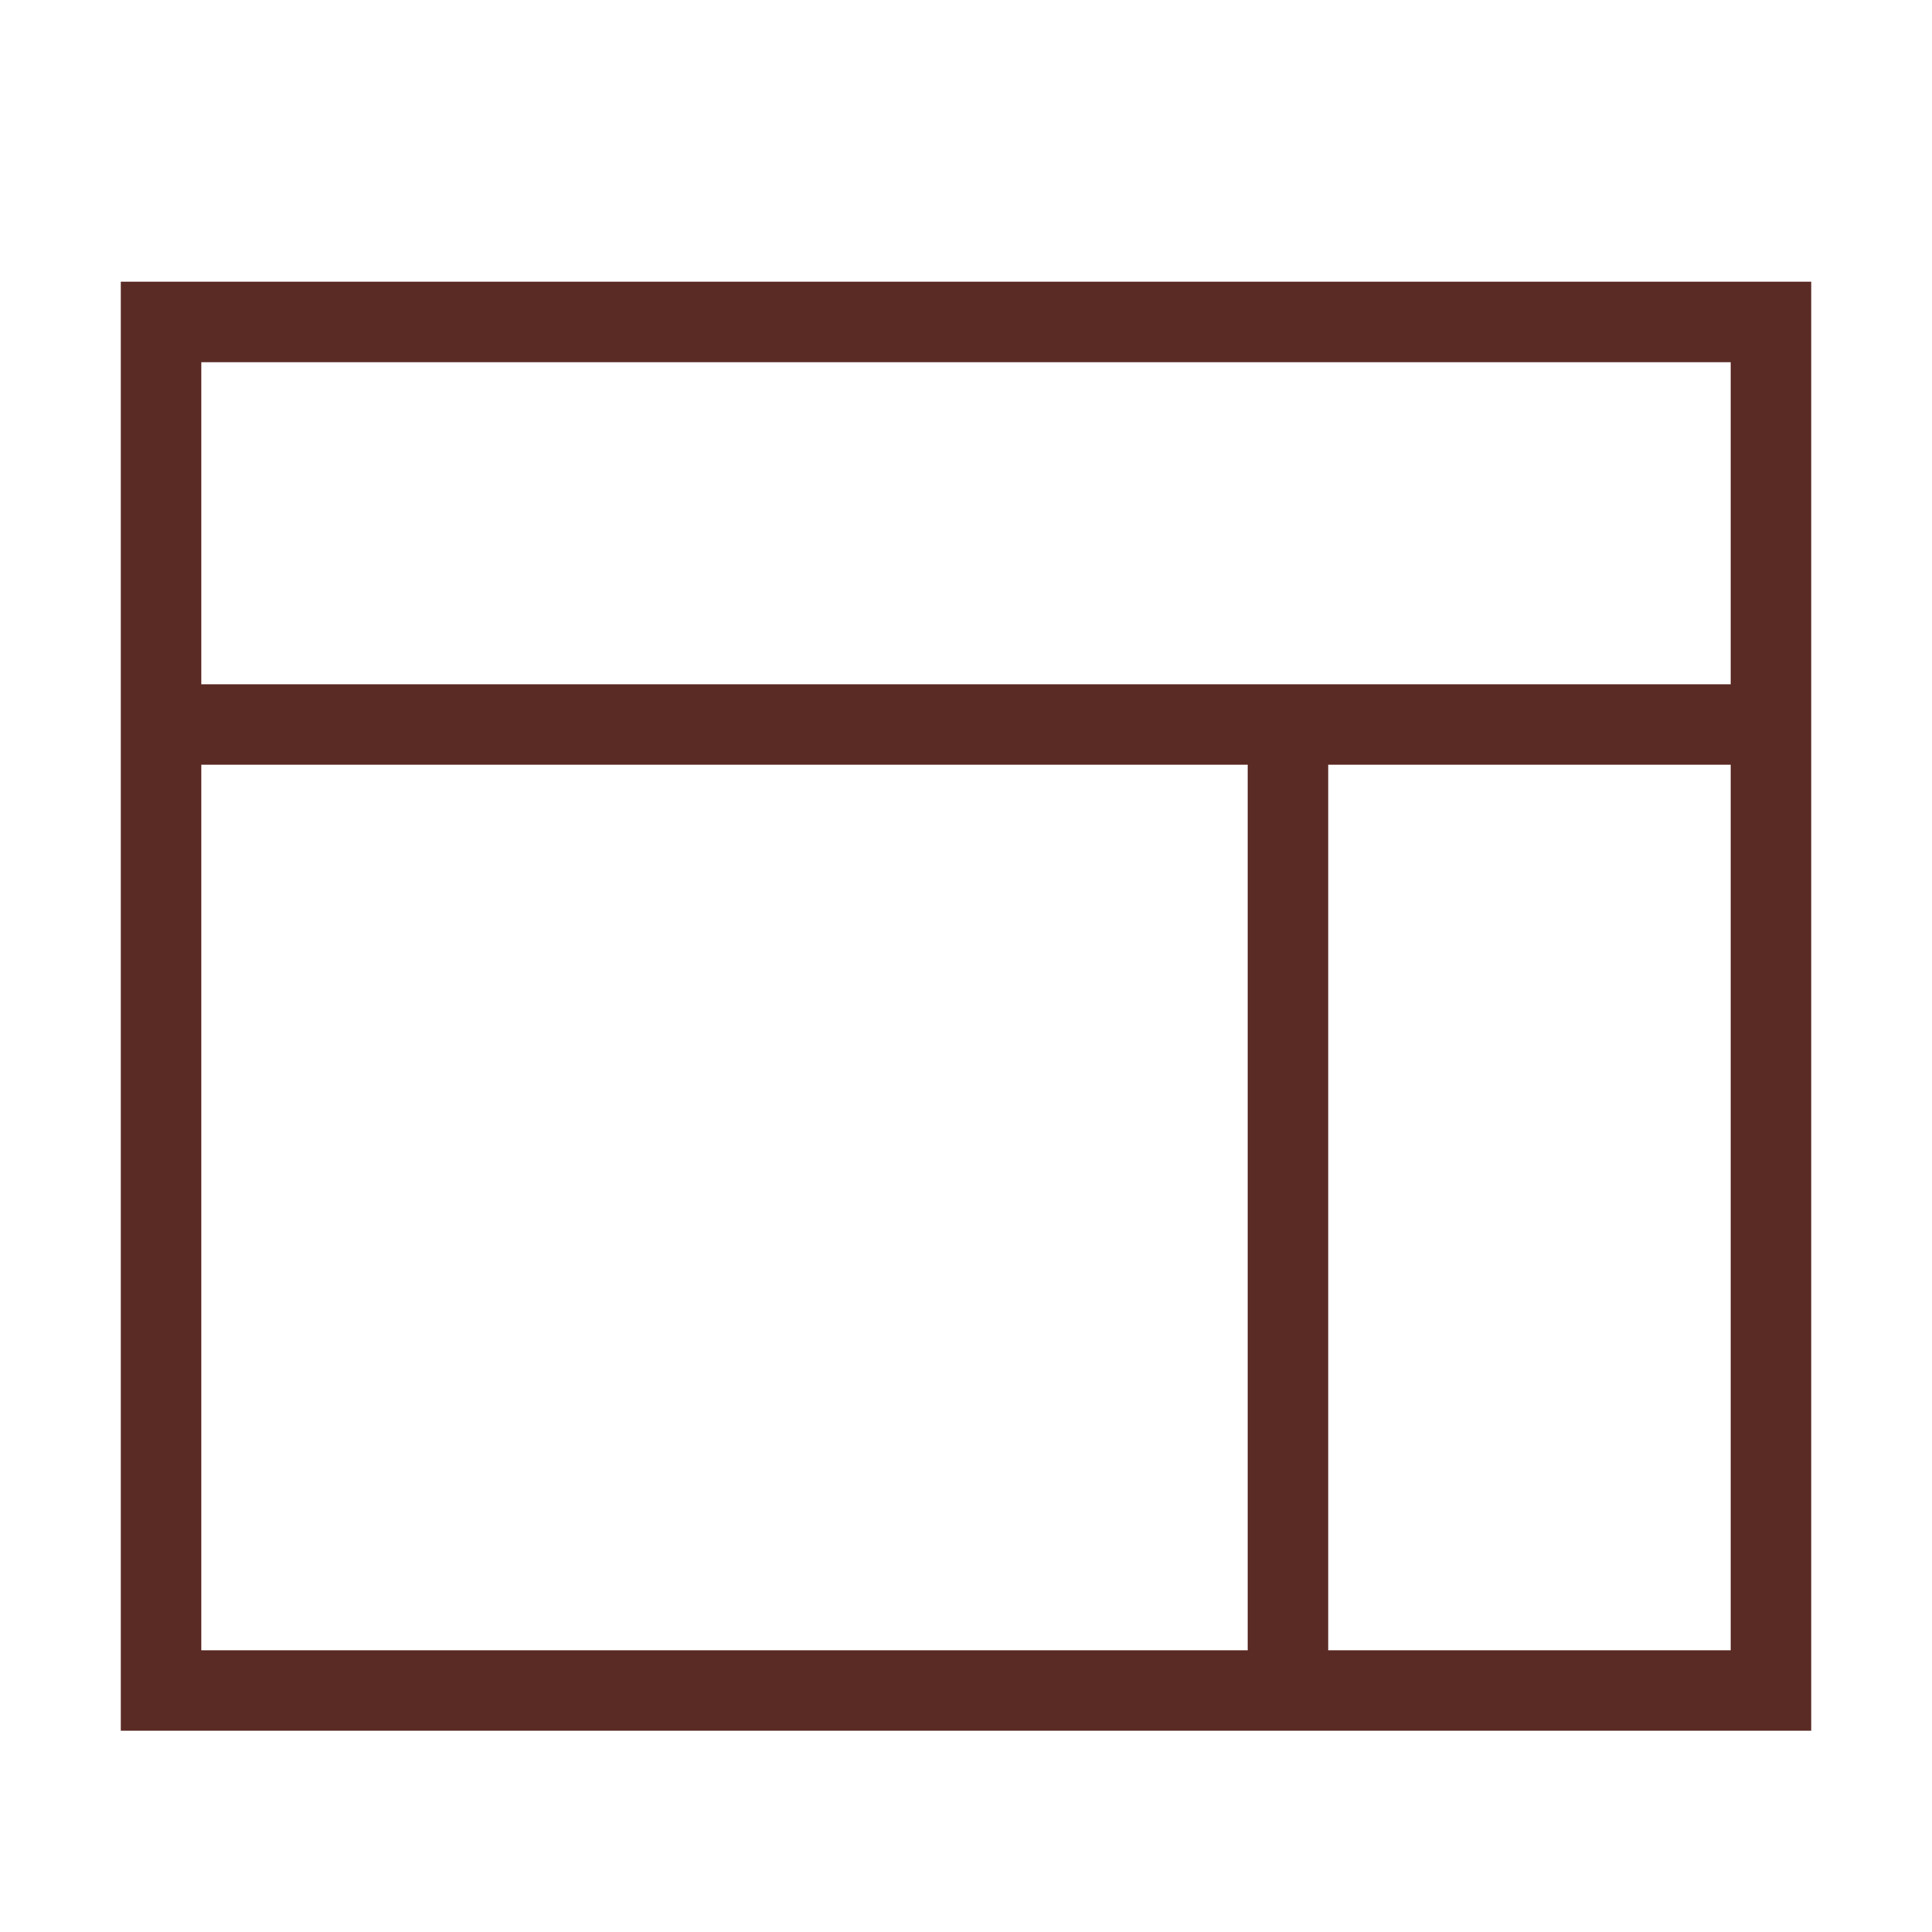 <svg width="32" height="32" viewBox="0 0 32 32" fill="none" xmlns="http://www.w3.org/2000/svg">
<path d="M29.333 5.333H2.667V28H29.333V5.333Z" stroke="#5A2A24" stroke-width="1.333"/>
<path d="M21.333 12V28" stroke="#5A2A24" stroke-width="1.333"/>
<path d="M2.667 12H29.333" stroke="#5A2A24" stroke-width="1.333"/>
</svg>
